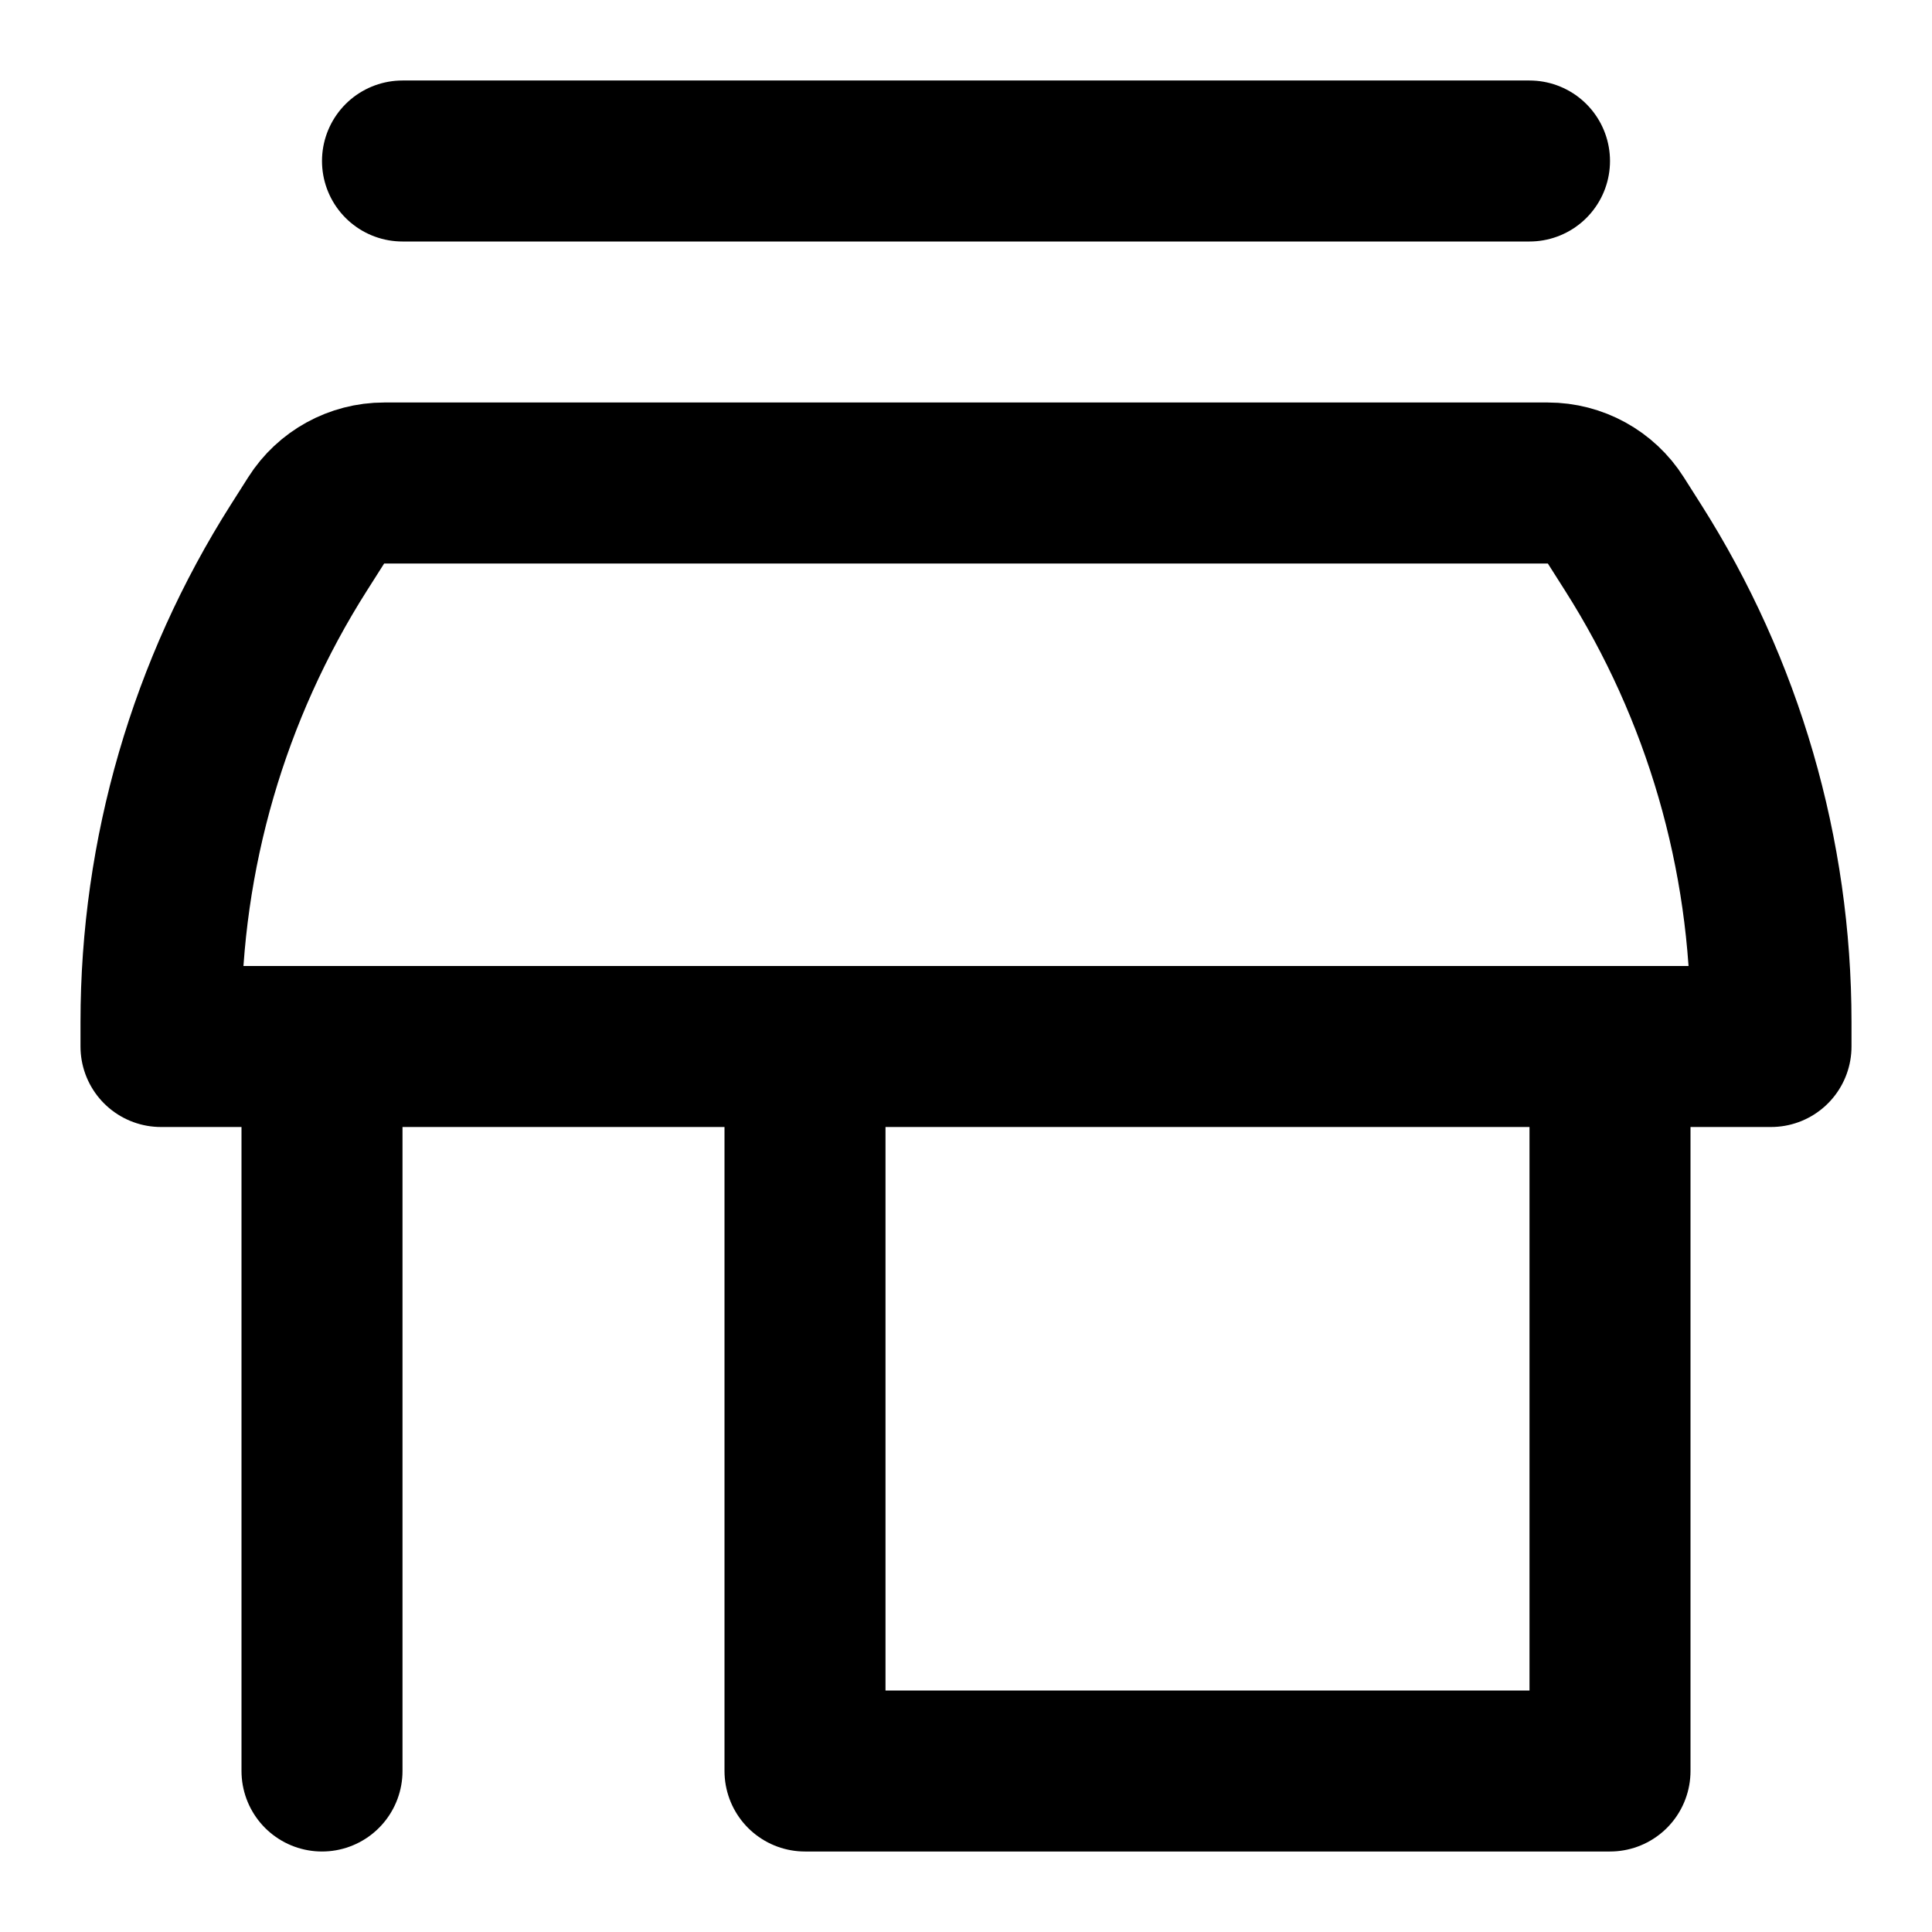 <svg width="24" height="24" viewBox="0 0 24 24" fill="none" xmlns="http://www.w3.org/2000/svg">
<path d="M4 13V22M19 2L5 2M22 13H2V12.697C2 10.609 2.594 8.564 3.714 6.801L3.928 6.464C4.111 6.175 4.43 6 4.772 6H19.228C19.57 6 19.889 6.175 20.072 6.464L20.286 6.801C21.406 8.564 22 10.609 22 12.697V13ZM10 13H20V22H10V13Z" stroke="black" stroke-width="2" stroke-linecap="round" stroke-linejoin="round"/>
</svg>
